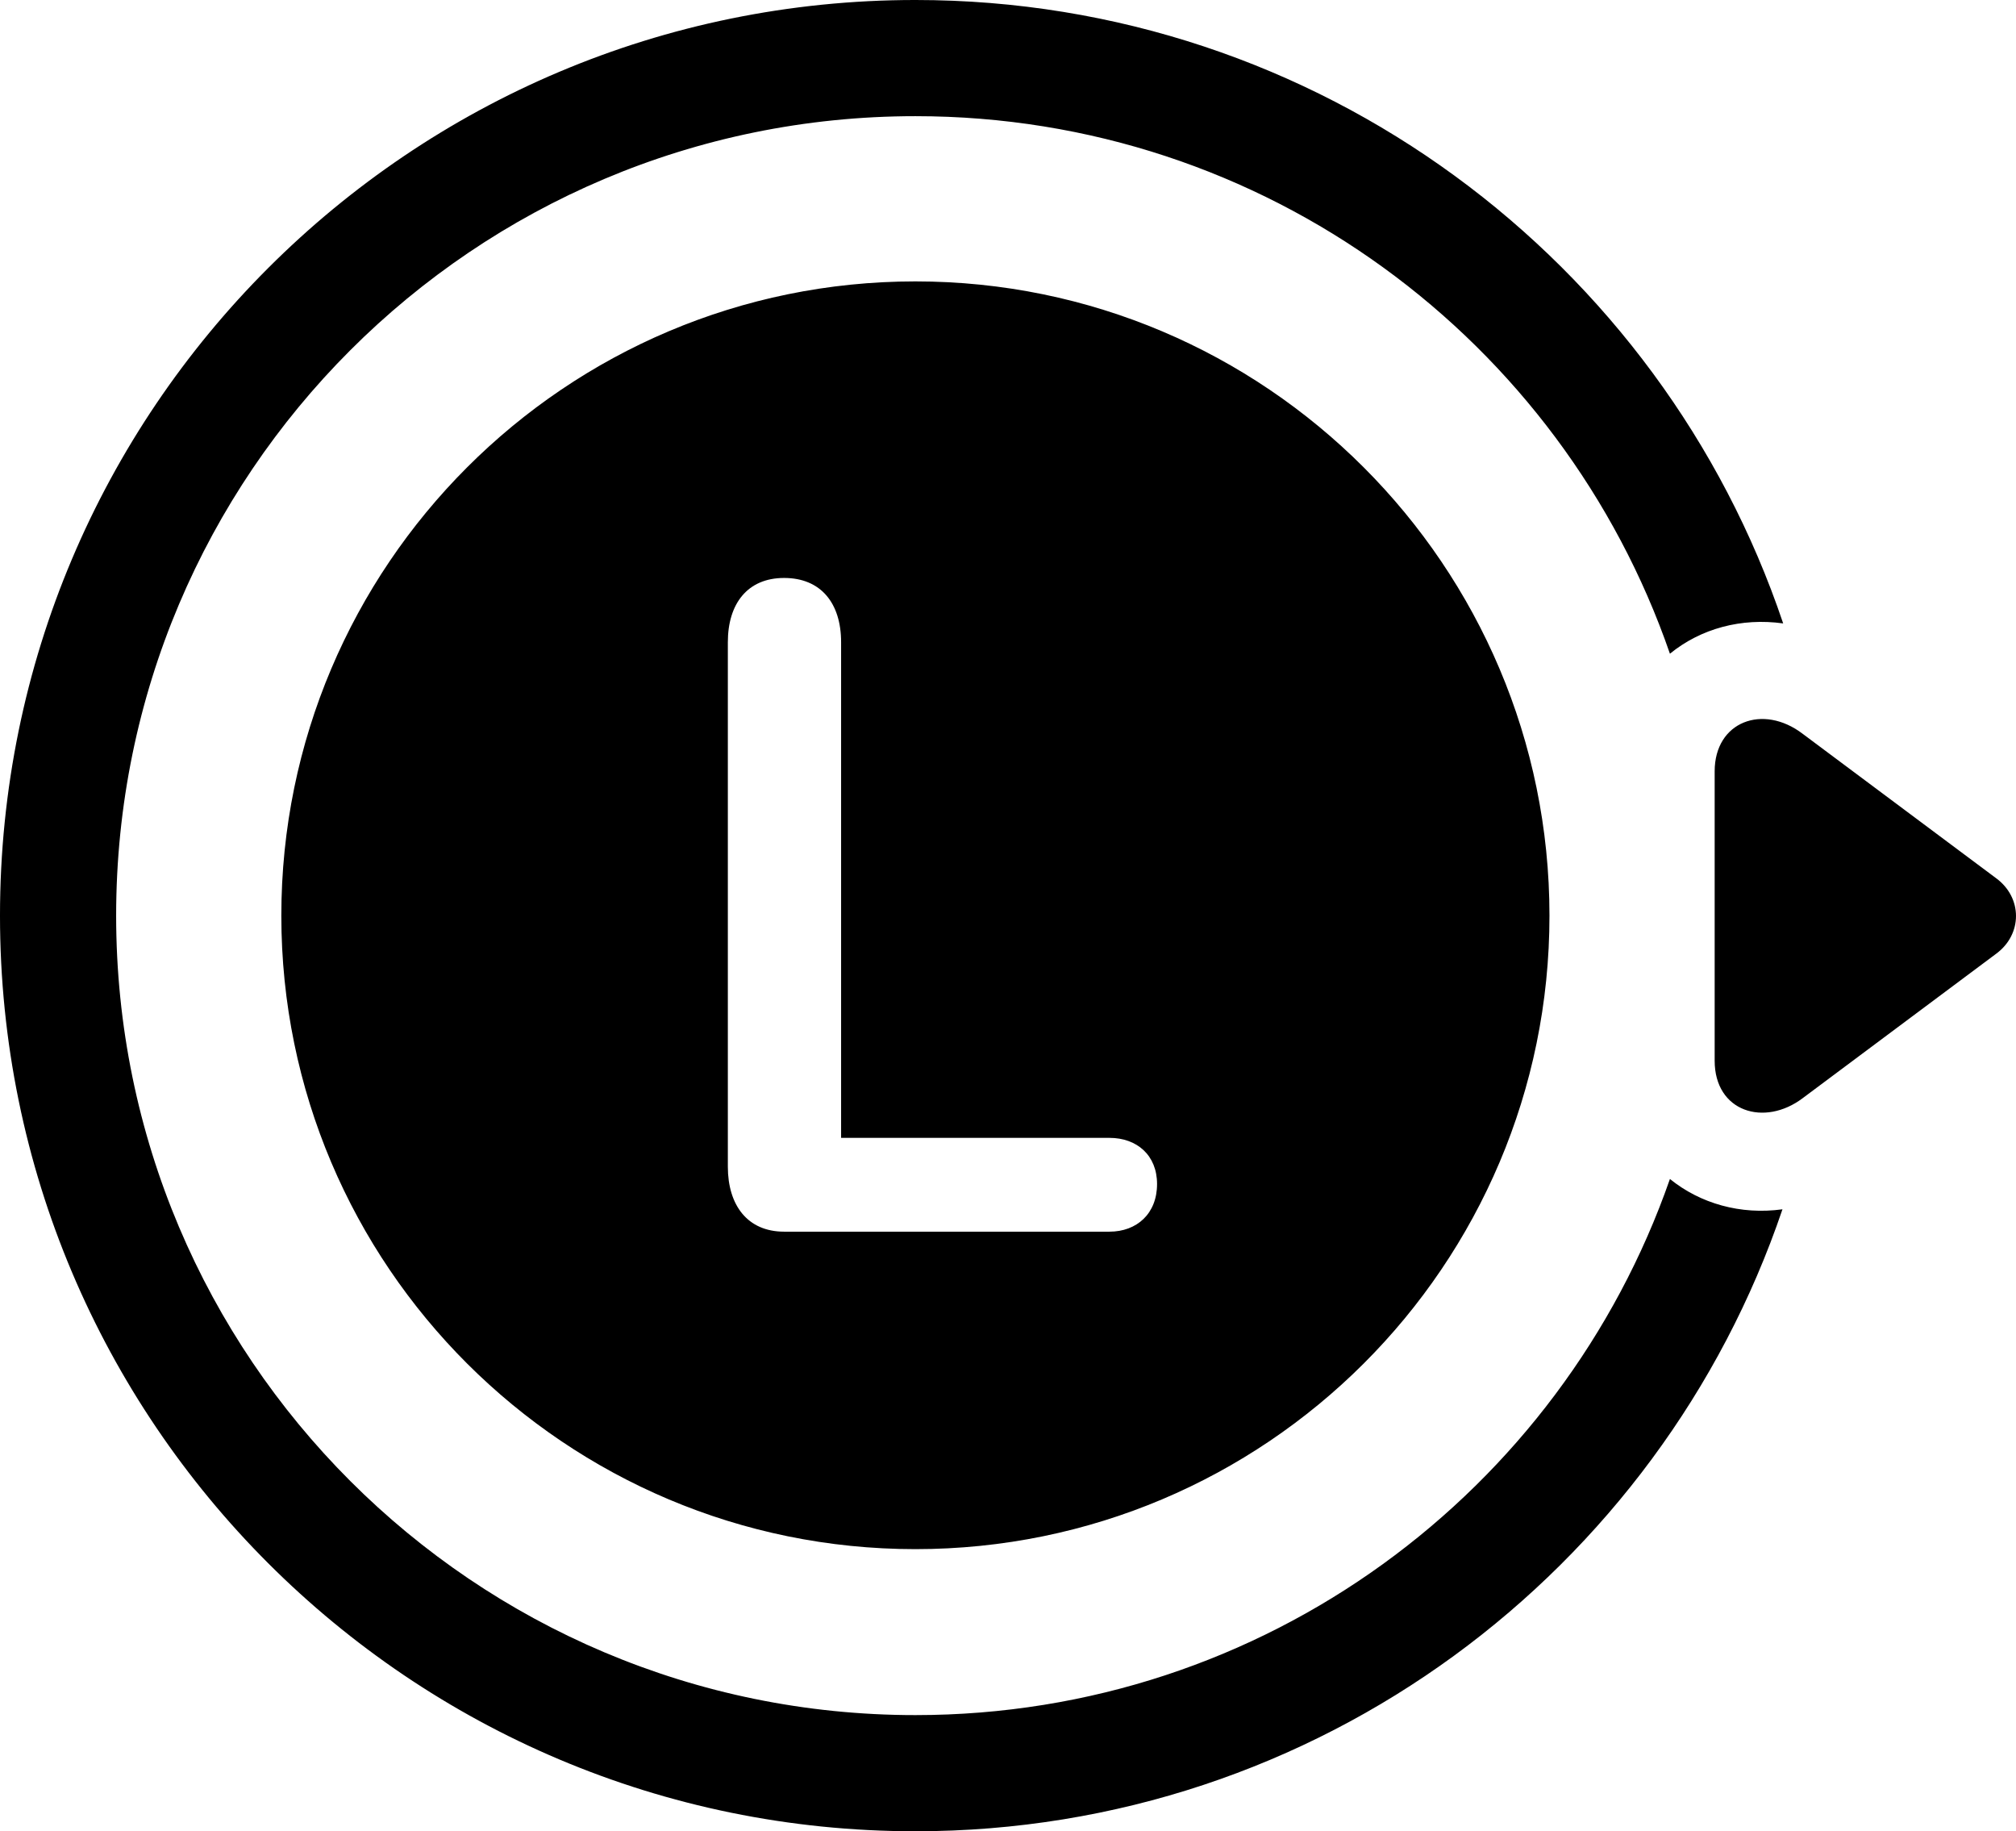 <?xml version="1.0" encoding="UTF-8" standalone="no"?>
<svg xmlns="http://www.w3.org/2000/svg"
     width="1364.624" height="1239.258"
     viewBox="0 0 1364.624 1239.258"
     fill="currentColor">
  <path d="M619.628 -0.002C277.348 -0.002 -0.002 277.348 -0.002 619.628C-0.002 961.918 277.348 1239.258 619.628 1239.258C892.088 1239.258 1123.538 1062.988 1206.548 818.358C1178.228 822.268 1150.878 814.458 1130.368 797.848C1056.638 1009.278 855.958 1160.648 619.628 1160.648C320.798 1160.648 78.618 918.458 78.618 619.628C78.618 320.798 320.798 78.618 619.628 78.618C856.448 78.618 1057.128 230.468 1130.368 442.378C1151.368 425.288 1178.708 417.968 1207.028 421.878C1124.508 176.758 892.578 -0.002 619.628 -0.002ZM619.628 1048.338C856.448 1048.338 1048.828 856.448 1048.828 619.628C1048.828 382.808 856.448 190.428 619.628 190.428C382.808 190.428 190.428 382.808 190.428 619.628C190.428 856.448 382.808 1048.338 619.628 1048.338ZM530.758 833.498C505.858 833.498 492.678 815.428 492.678 789.548V434.568C492.678 408.688 505.858 391.118 530.758 391.118C555.668 391.118 569.338 408.208 569.338 434.568V770.018H750.978C769.528 770.018 783.208 781.738 783.208 801.268C783.208 821.288 769.528 833.498 750.978 833.498ZM1220.218 496.578C1193.358 476.078 1160.648 488.278 1160.648 521.968V717.778C1160.648 752.438 1194.338 762.698 1220.218 743.168L1351.078 645.508C1369.138 632.328 1369.138 607.418 1351.078 594.238Z"/>
</svg>